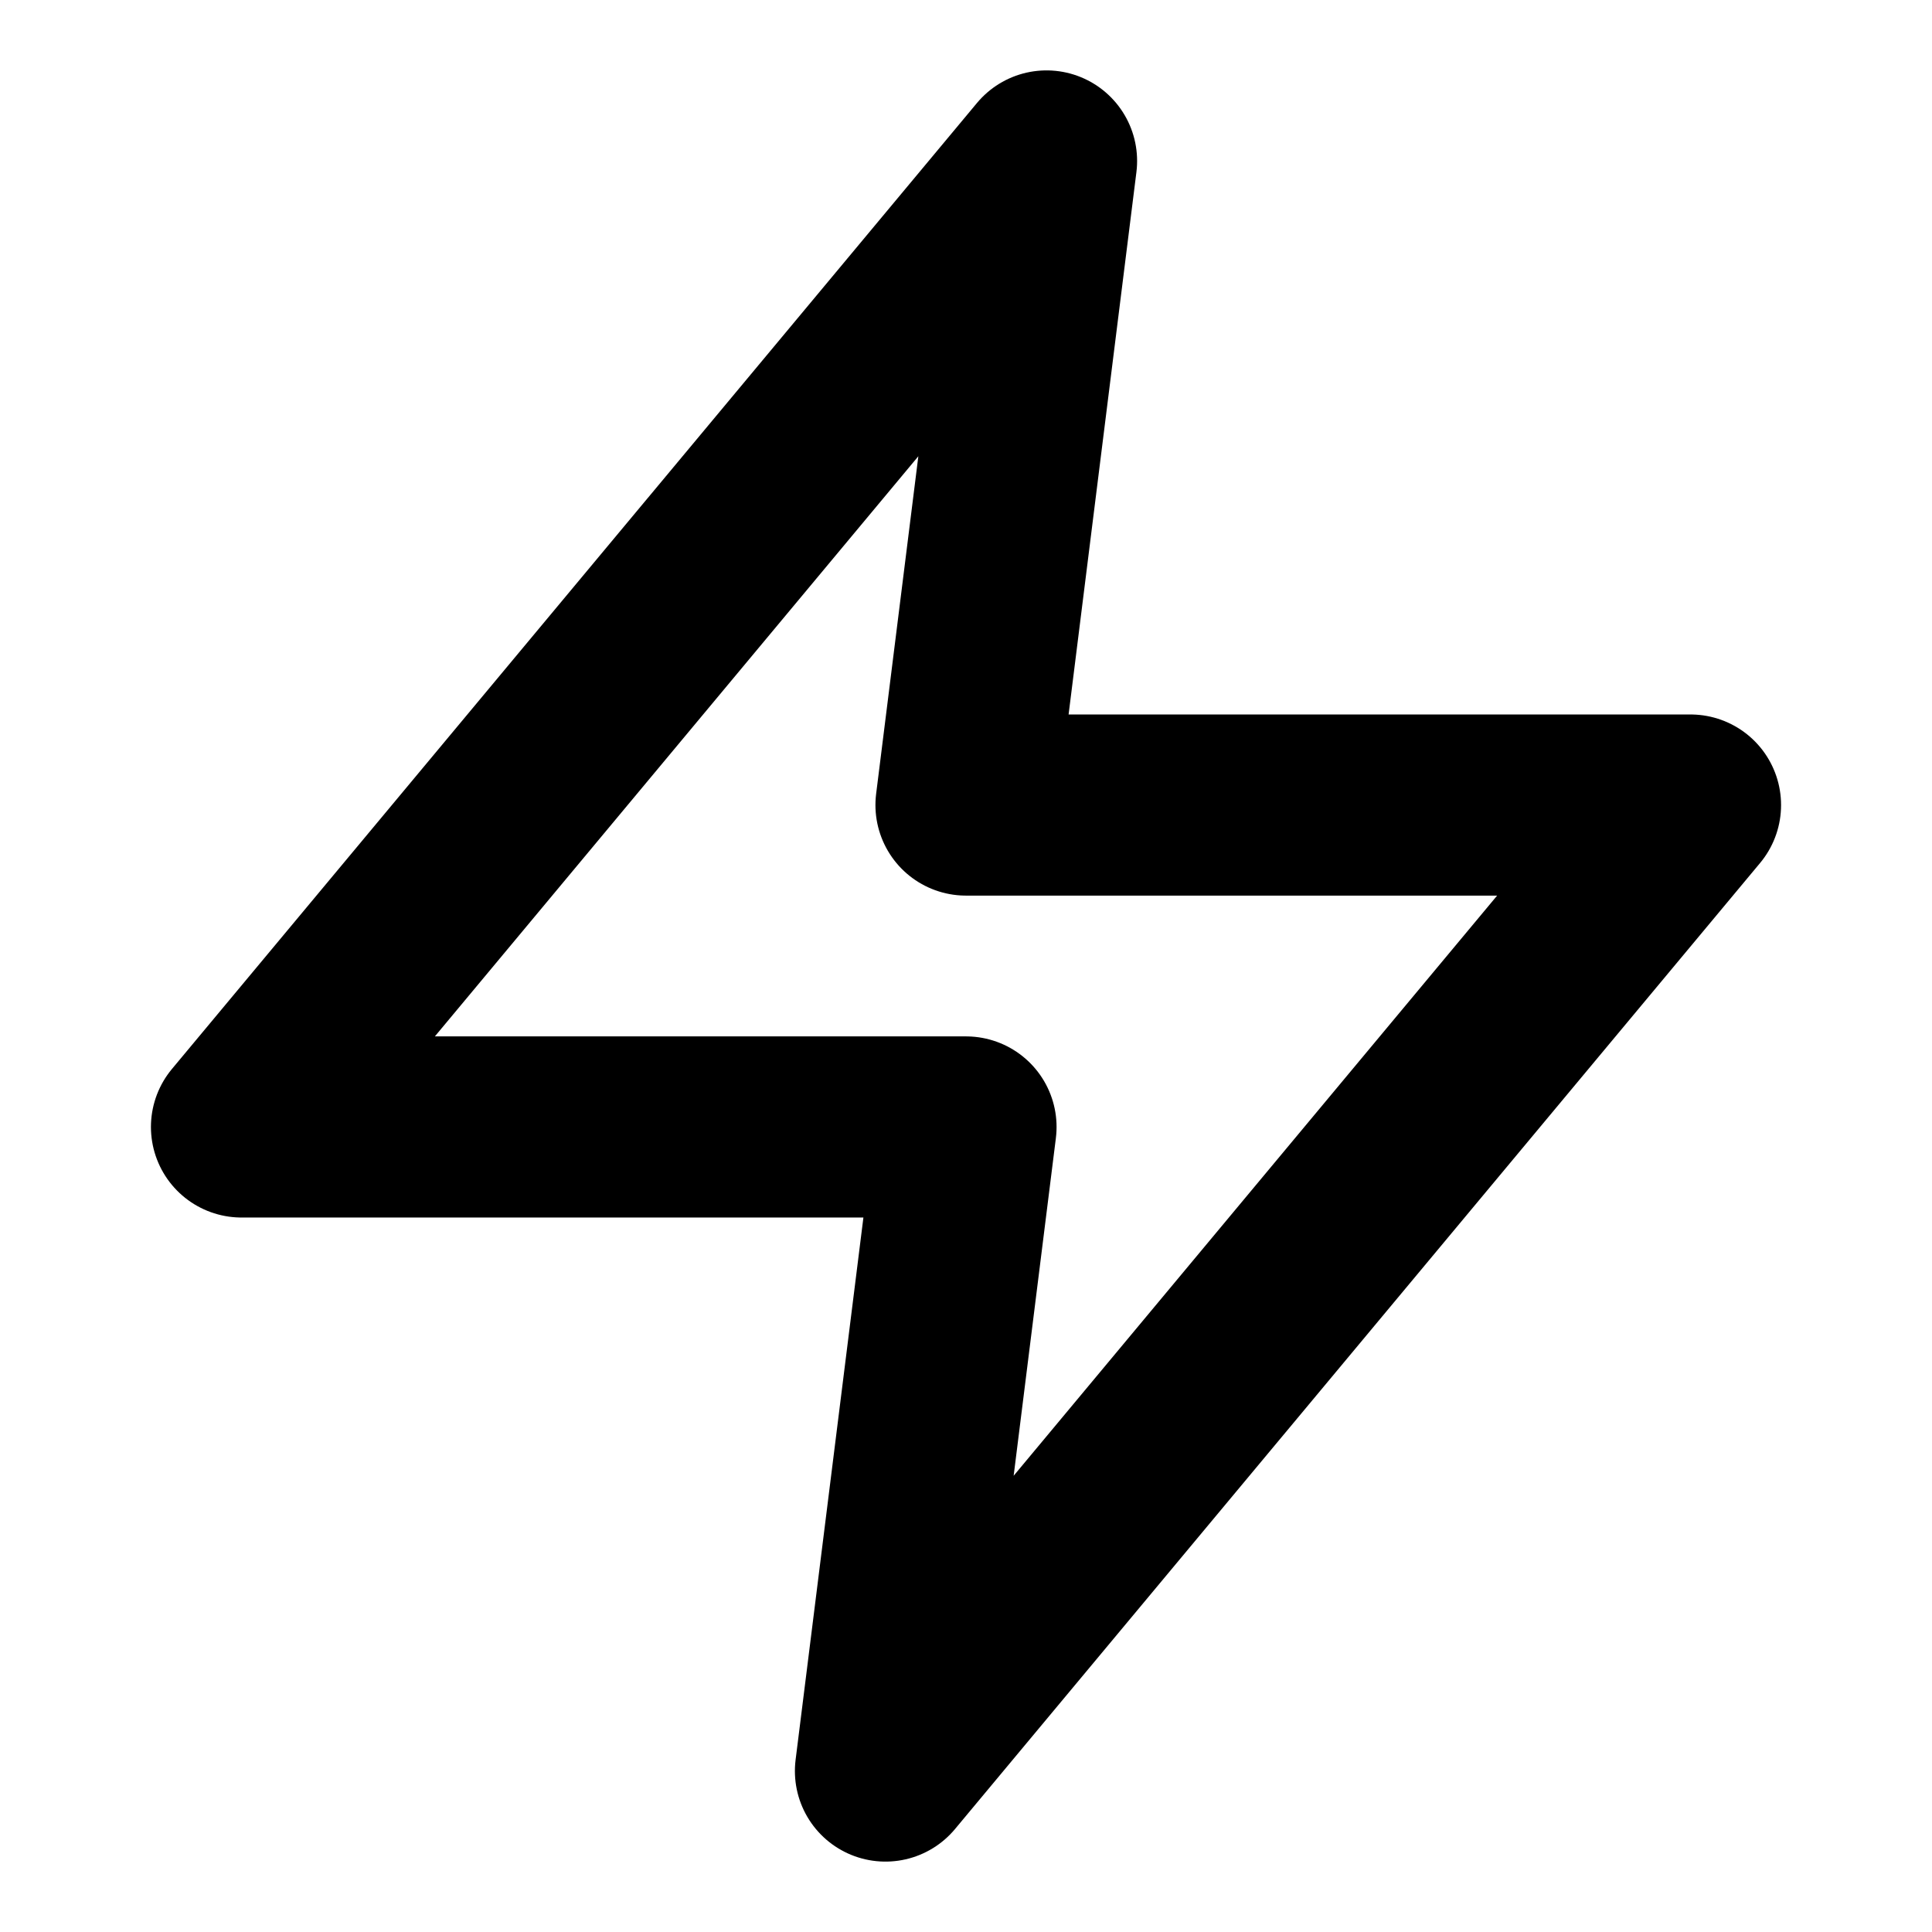 <?xml version="1.0" encoding="UTF-8"?>
<svg width="16" height="16" viewBox="0 0 16 16" fill="none" xmlns="http://www.w3.org/2000/svg">
  <path d="M8.667 1.333L2 9.333H8L7.333 14.667L14 6.667H8L8.667 1.333Z" stroke="currentColor"
    stroke-width="1.5" stroke-linecap="round" stroke-linejoin="round" />
</svg>